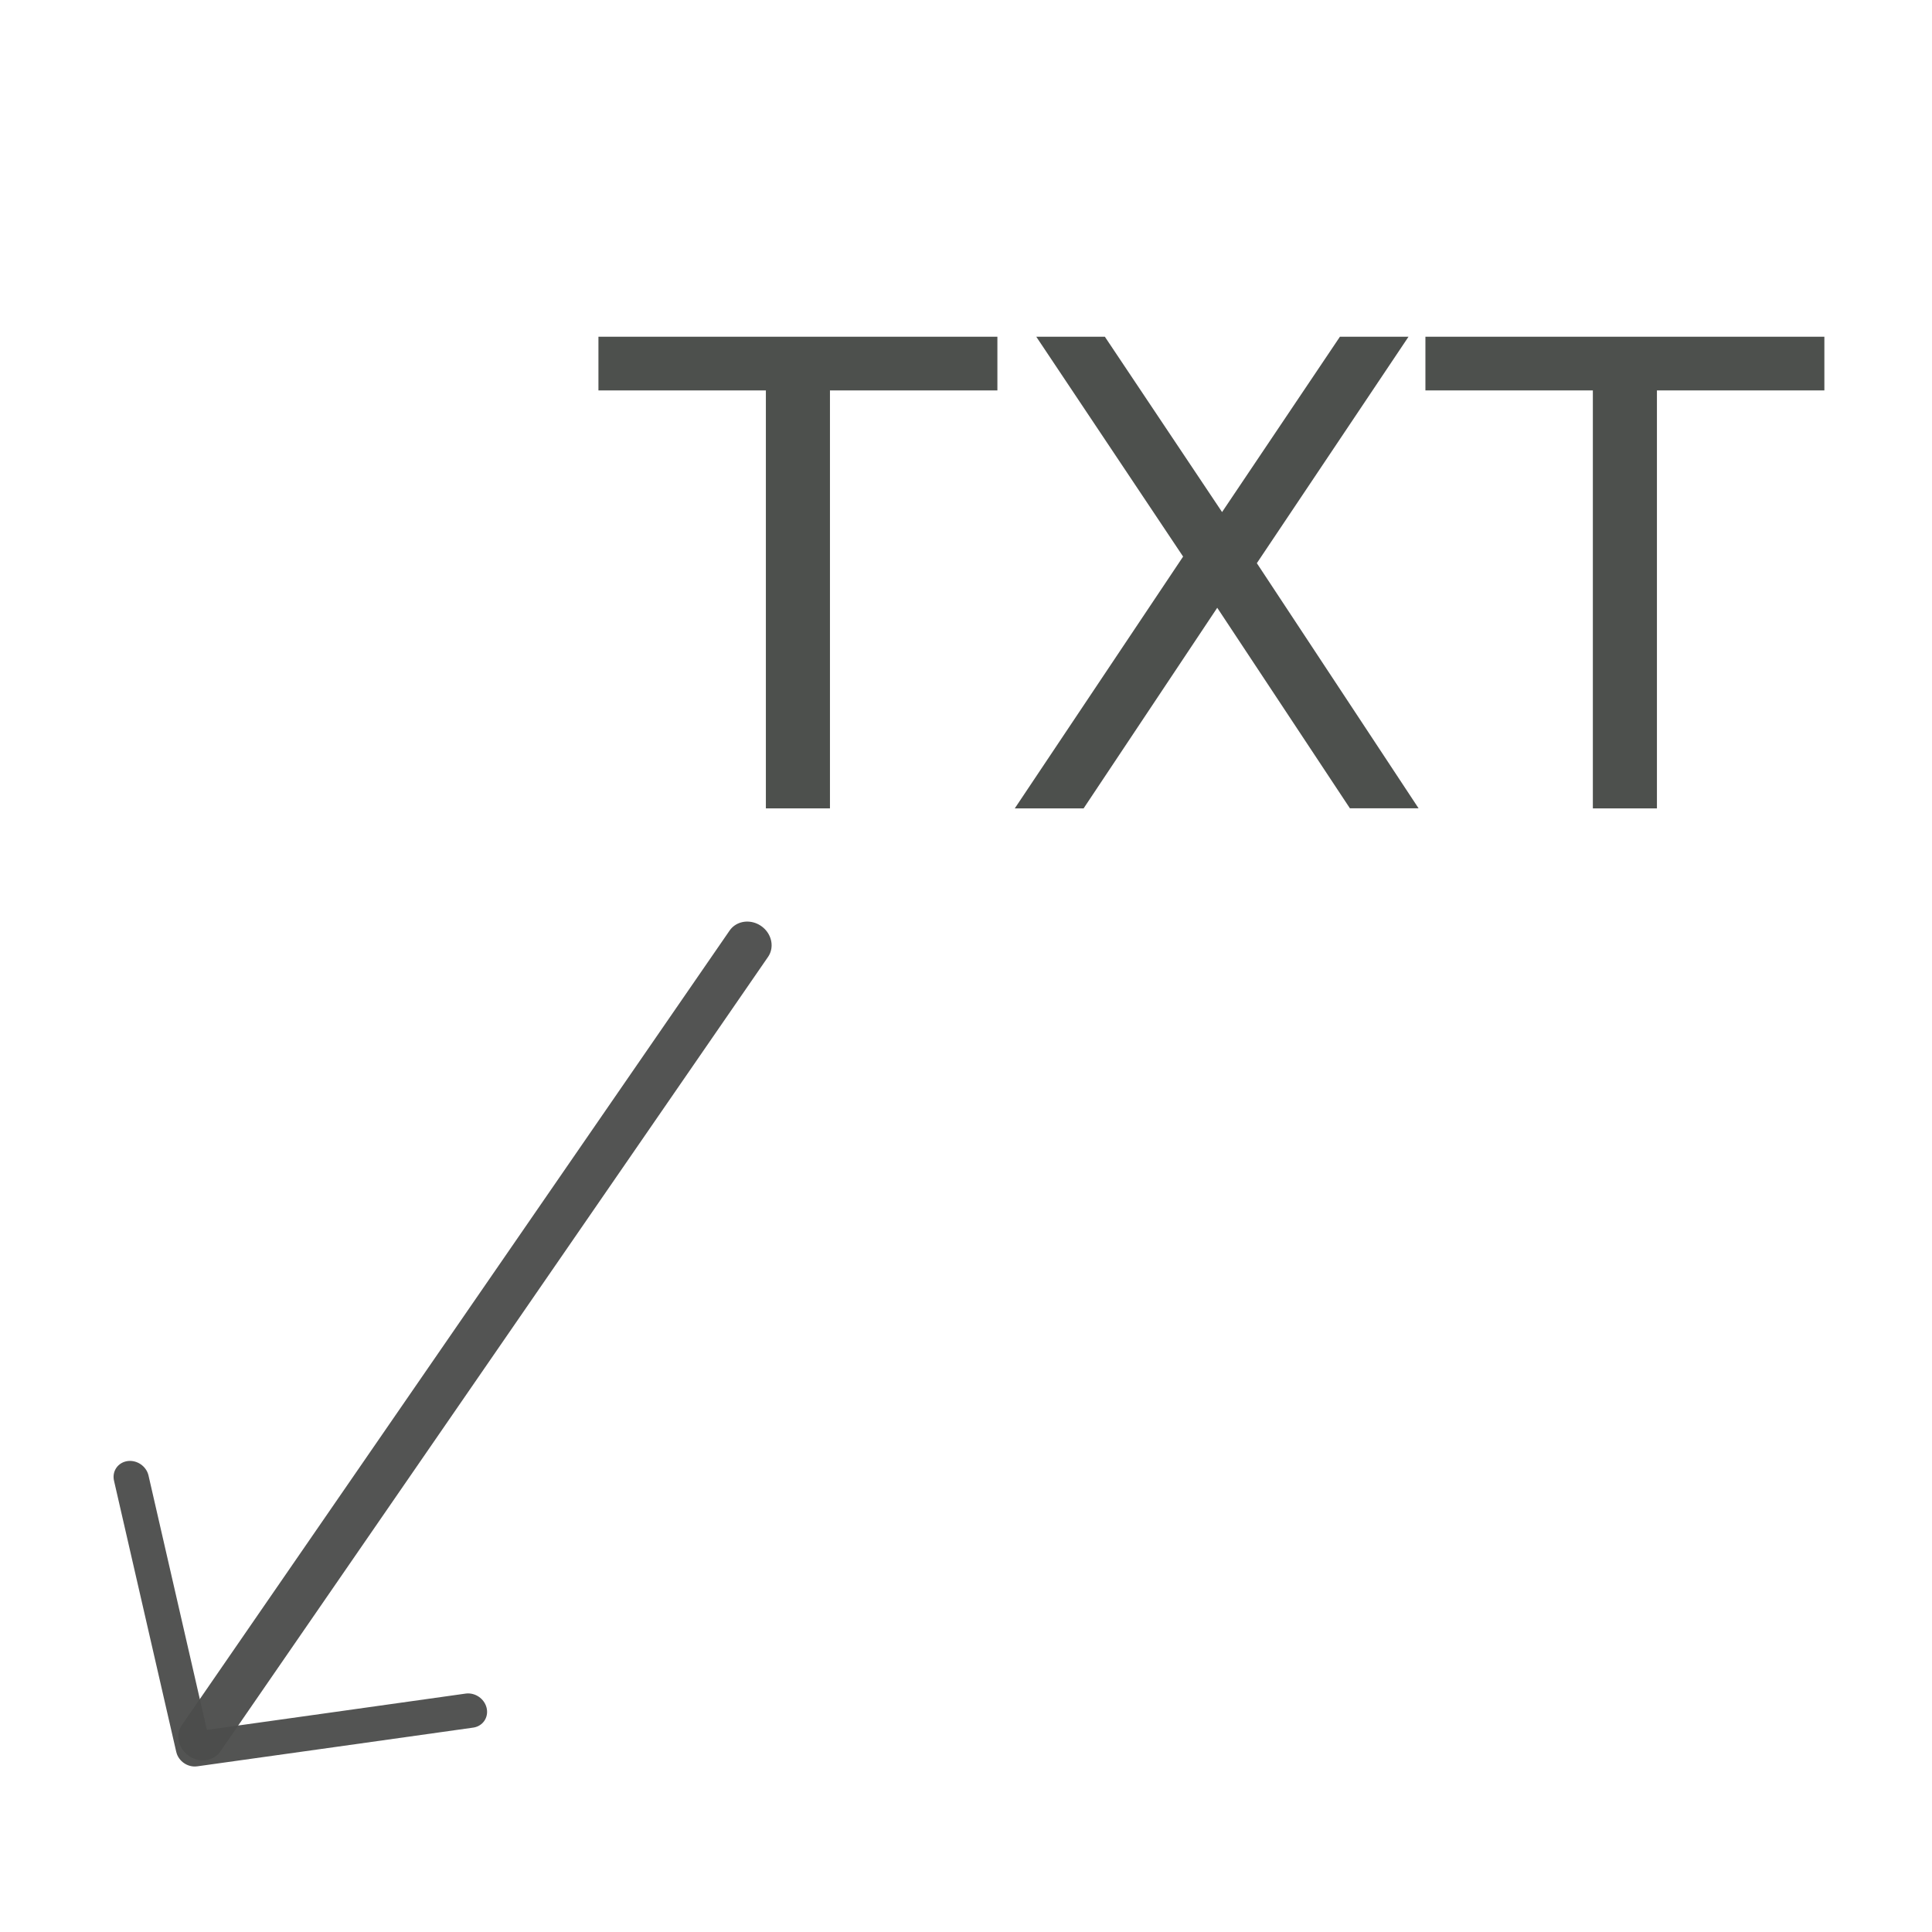<?xml version="1.0" encoding="UTF-8" standalone="no"?>
<svg
   xmlns:dc="http://purl.org/dc/elements/1.1/"
   xmlns:cc="http://creativecommons.org/ns#"
   xmlns:rdf="http://www.w3.org/1999/02/22-rdf-syntax-ns#"
   xmlns:svg="http://www.w3.org/2000/svg"
   xmlns="http://www.w3.org/2000/svg"
   xmlns:sodipodi="http://sodipodi.sourceforge.net/DTD/sodipodi-0.dtd"
   xmlns:inkscape="http://www.inkscape.org/namespaces/inkscape"
   height="24"
   viewBox="0 0 24 24"
   width="24"
   version="1.1"
   id="svg14"
   sodipodi:docname="Notes.svg"
   inkscape:version="1.0.1 (3bc2e813f5, 2020-09-07)">
  <defs
     id="defs18" />
  <sodipodi:namedview
     pagecolor="#ffffff"
     bordercolor="#666666"
     borderopacity="1"
     objecttolerance="10"
     gridtolerance="10"
     guidetolerance="10"
     inkscape:pageopacity="0"
     inkscape:pageshadow="2"
     inkscape:window-width="1920"
     inkscape:window-height="1010"
     id="namedview16"
     showgrid="false"
     inkscape:zoom="12.448026"
     inkscape:cx="23.075739"
     inkscape:cy="8.682538"
     inkscape:window-x="-7"
     inkscape:window-y="-7"
     inkscape:window-maximized="1"
     inkscape:current-layer="svg14" />
  <g
     aria-label="TXT"
     id="text24"
     style="font-size:8.036px;line-height:1.25;font-family:Symbol;-inkscape-font-specification:Symbol;fill:#4d504d;fill-opacity:0.996;stroke-width:0.201">
    <path
       d="M 7.434,4.183 H 12.39 V 4.85 H 10.31 V 10.042 H 9.514 V 4.85 h -2.08 z"
       style="font-style:normal;font-variant:normal;font-weight:normal;font-stretch:normal;font-family:sans-serif;-inkscape-font-specification:sans-serif;fill:#4d504d;fill-opacity:0.996;stroke-width:0.201"
       id="path872" />
    <path
       d="m 12.873,4.183 h 0.852 l 1.456,2.178 1.464,-2.178 h 0.852 l -1.884,2.813 2.009,3.045 H 16.769 L 15.121,7.55 13.461,10.042 H 12.606 L 14.697,6.914 Z"
       style="font-style:normal;font-variant:normal;font-weight:normal;font-stretch:normal;font-family:sans-serif;-inkscape-font-specification:sans-serif;fill:#4d504d;fill-opacity:0.996;stroke-width:0.201"
       id="path874" />
    <path
       d="m 17.707,4.183 h 4.956 V 4.85 H 20.583 V 10.042 H 19.787 V 4.85 h -2.08 z"
       style="font-style:normal;font-variant:normal;font-weight:normal;font-stretch:normal;font-family:sans-serif;-inkscape-font-specification:sans-serif;fill:#4d504d;fill-opacity:0.996;stroke-width:0.201"
       id="path876" />
  </g>
  <g
     id="g870"
     transform="matrix(0.477,0.328,-0.304,0.441,7.665,11.067)">
    <path
       id="path26"
       style="font-variation-settings:normal;opacity:1;vector-effect:none;fill:#000000;fill-opacity:0;stroke:#4b4c4b;stroke-width:0.777px;stroke-linecap:round;stroke-linejoin:round;stroke-miterlimit:4;stroke-dasharray:none;stroke-dashoffset:0;stroke-opacity:0.957;stop-color:#000000;stop-opacity:1"
       inkscape:transform-center-y="0.72752714"
       d="M 7.375,17.605 5.174,19.788 2.972,21.97 0.771,19.788 -1.431,17.605"
       sodipodi:nodetypes="ccccc" />
    <path
       style="fill:#000000;fill-opacity:0;stroke:#4b4c4b;stroke-width:1px;stroke-linecap:round;stroke-linejoin:round;stroke-opacity:0.957"
       d="M 2.972,21.657 V -0.723"
       id="path29" />
  </g>
</svg>

